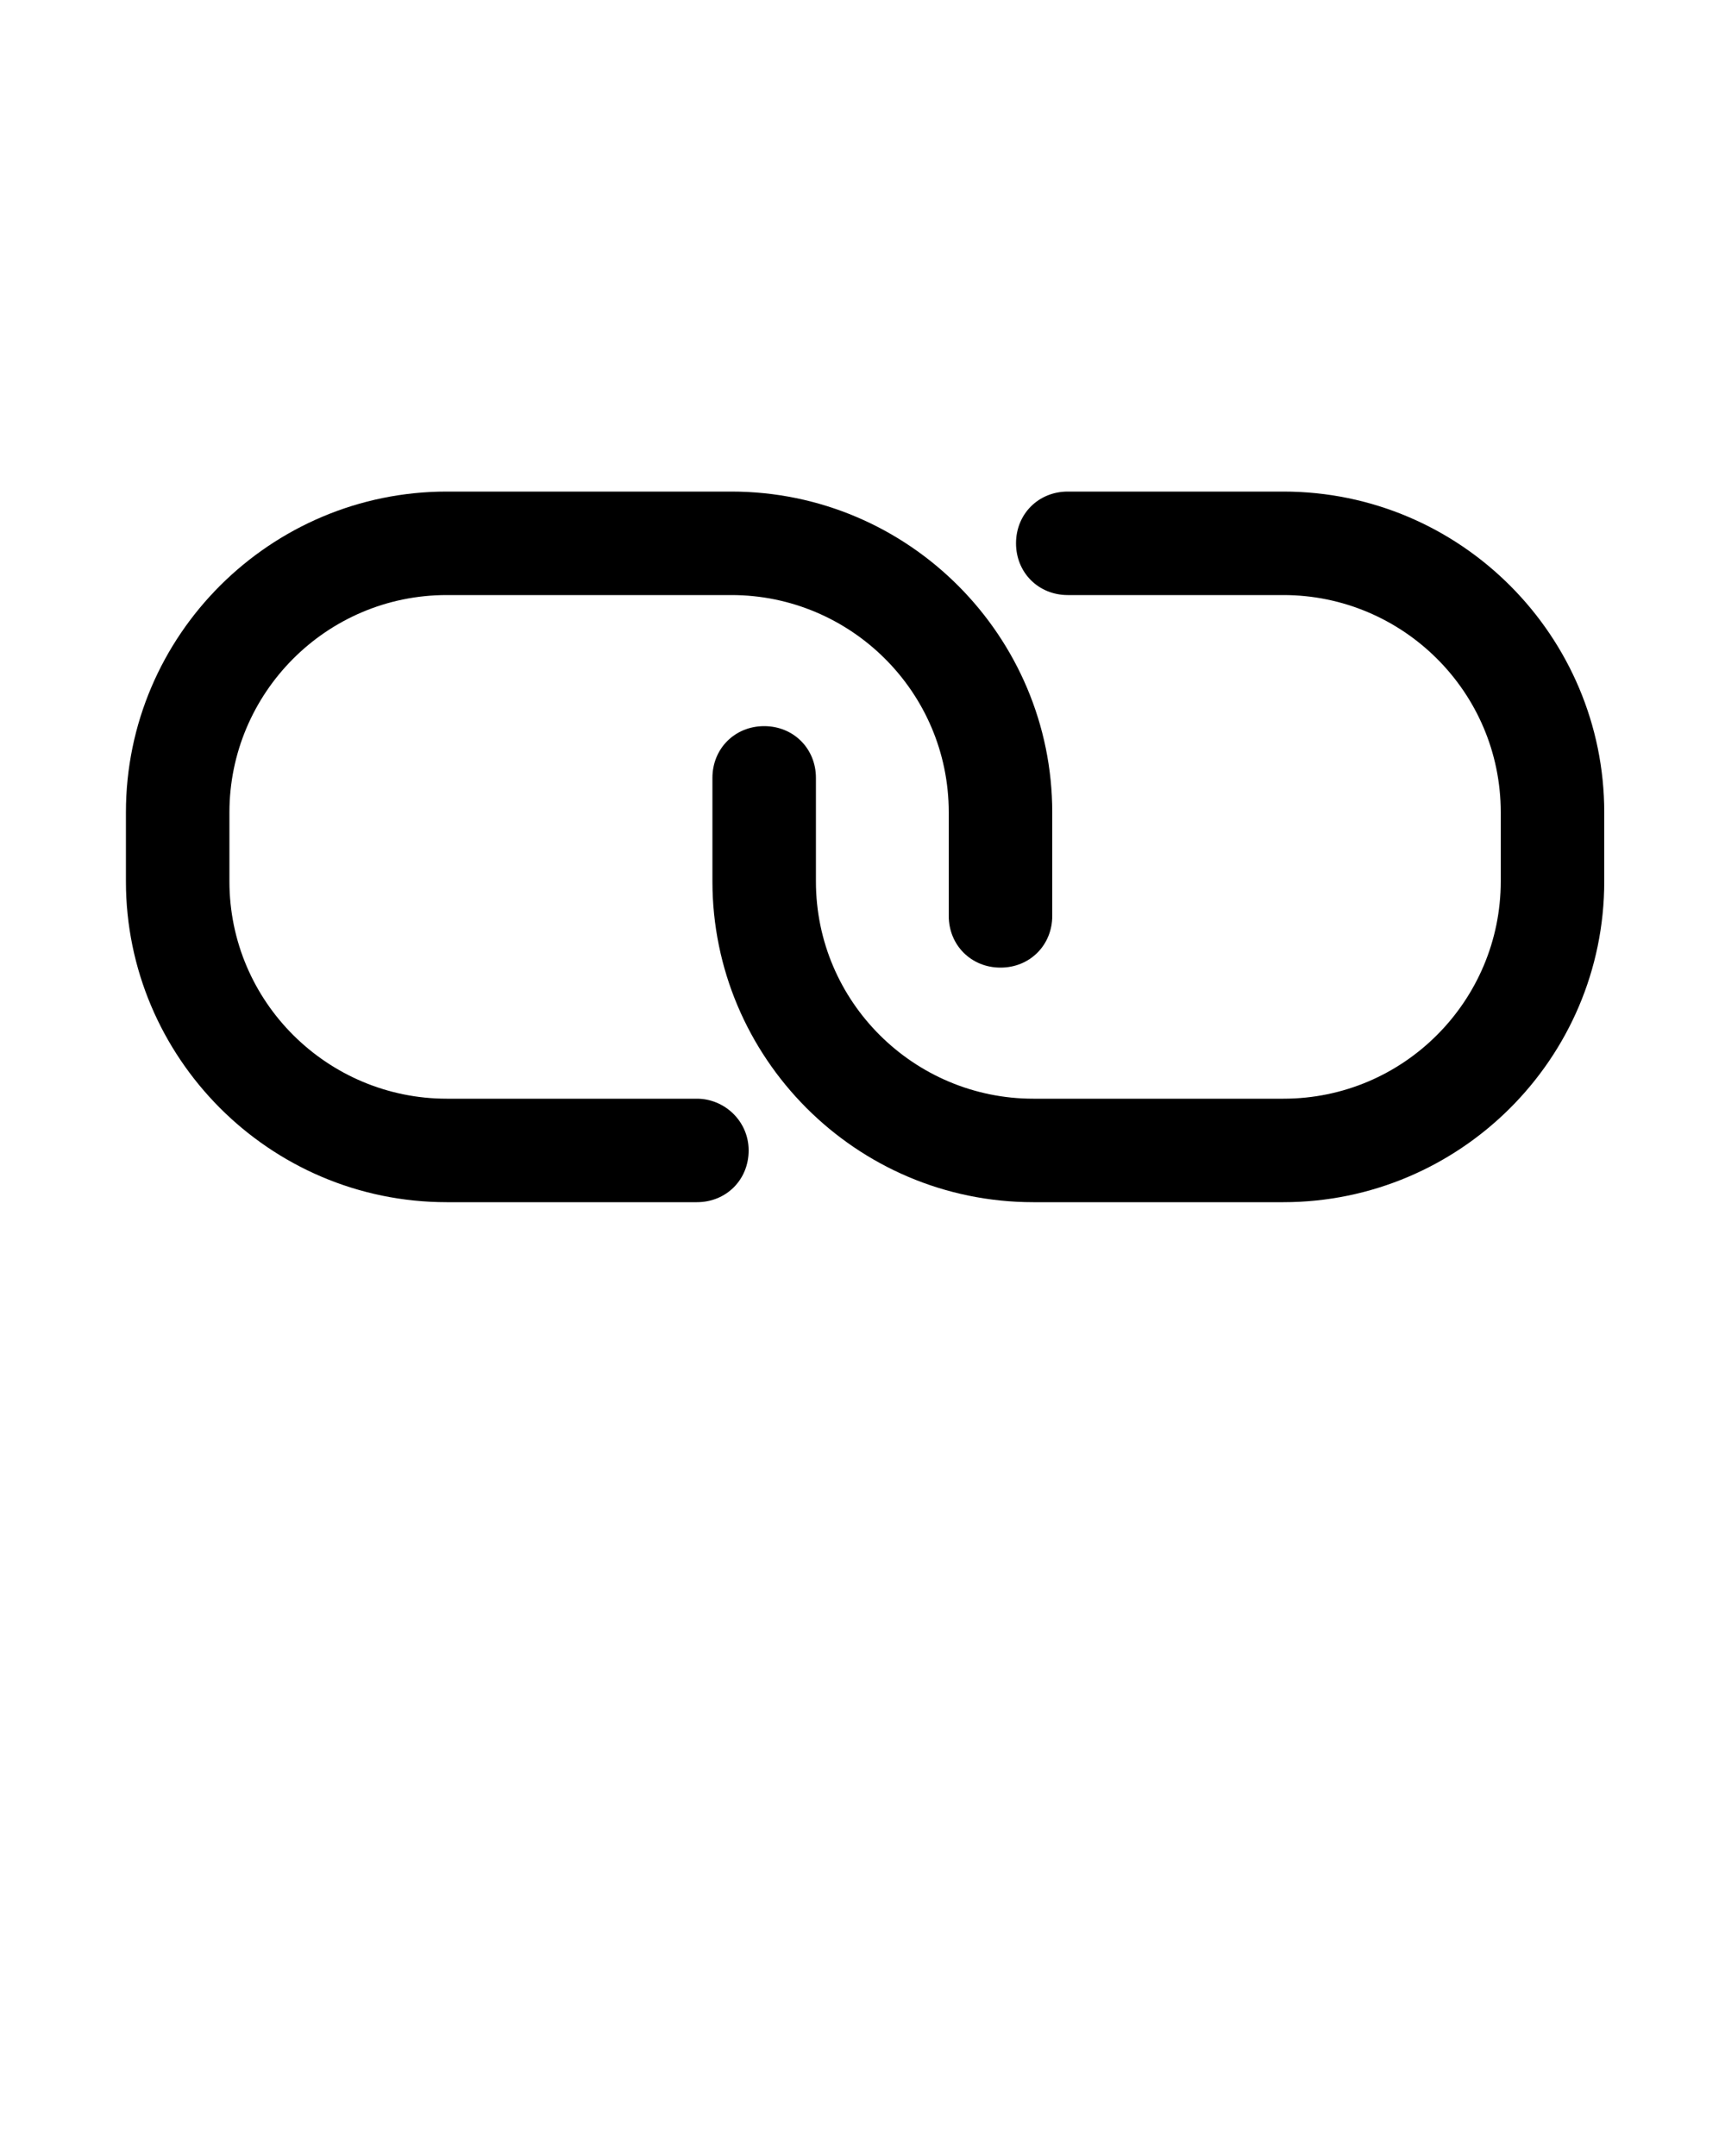 <svg xmlns="http://www.w3.org/2000/svg" xmlns:xlink="http://www.w3.org/1999/xlink" version="1.1" x="0px" y="0px" viewBox="0 0 100 125" style="enable-background:new 0 0 100 100;" xml:space="preserve"><g><path d="M40.4,63.7H25.9c-6.9,0-12.6-5.6-12.6-12.6v-4c0-6.9,5.6-12.6,12.6-12.6h16.5c6.9,0,12.6,5.6,12.6,12.6v6c0,1.7,1.3,3,3,3   s3-1.3,3-3v-6c0-10.2-8.3-18.6-18.6-18.6H25.9c-10.2,0-18.6,8.3-18.6,18.6v4c0,10.2,8.3,18.6,18.6,18.6h14.5c1.7,0,3-1.3,3-3   S42,63.7,40.4,63.7z"/><path d="M74.4,28.5H61.9c-1.7,0-3,1.3-3,3s1.3,3,3,3h12.5c6.9,0,12.6,5.6,12.6,12.6v4c0,6.9-5.6,12.6-12.6,12.6H59.9   c-6.9,0-12.6-5.6-12.6-12.6v-6c0-1.7-1.3-3-3-3s-3,1.3-3,3v6c0,10.2,8.3,18.6,18.6,18.6h14.5c10.2,0,18.6-8.3,18.6-18.6v-4   C93,36.9,84.7,28.5,74.4,28.5z"/></g></svg>